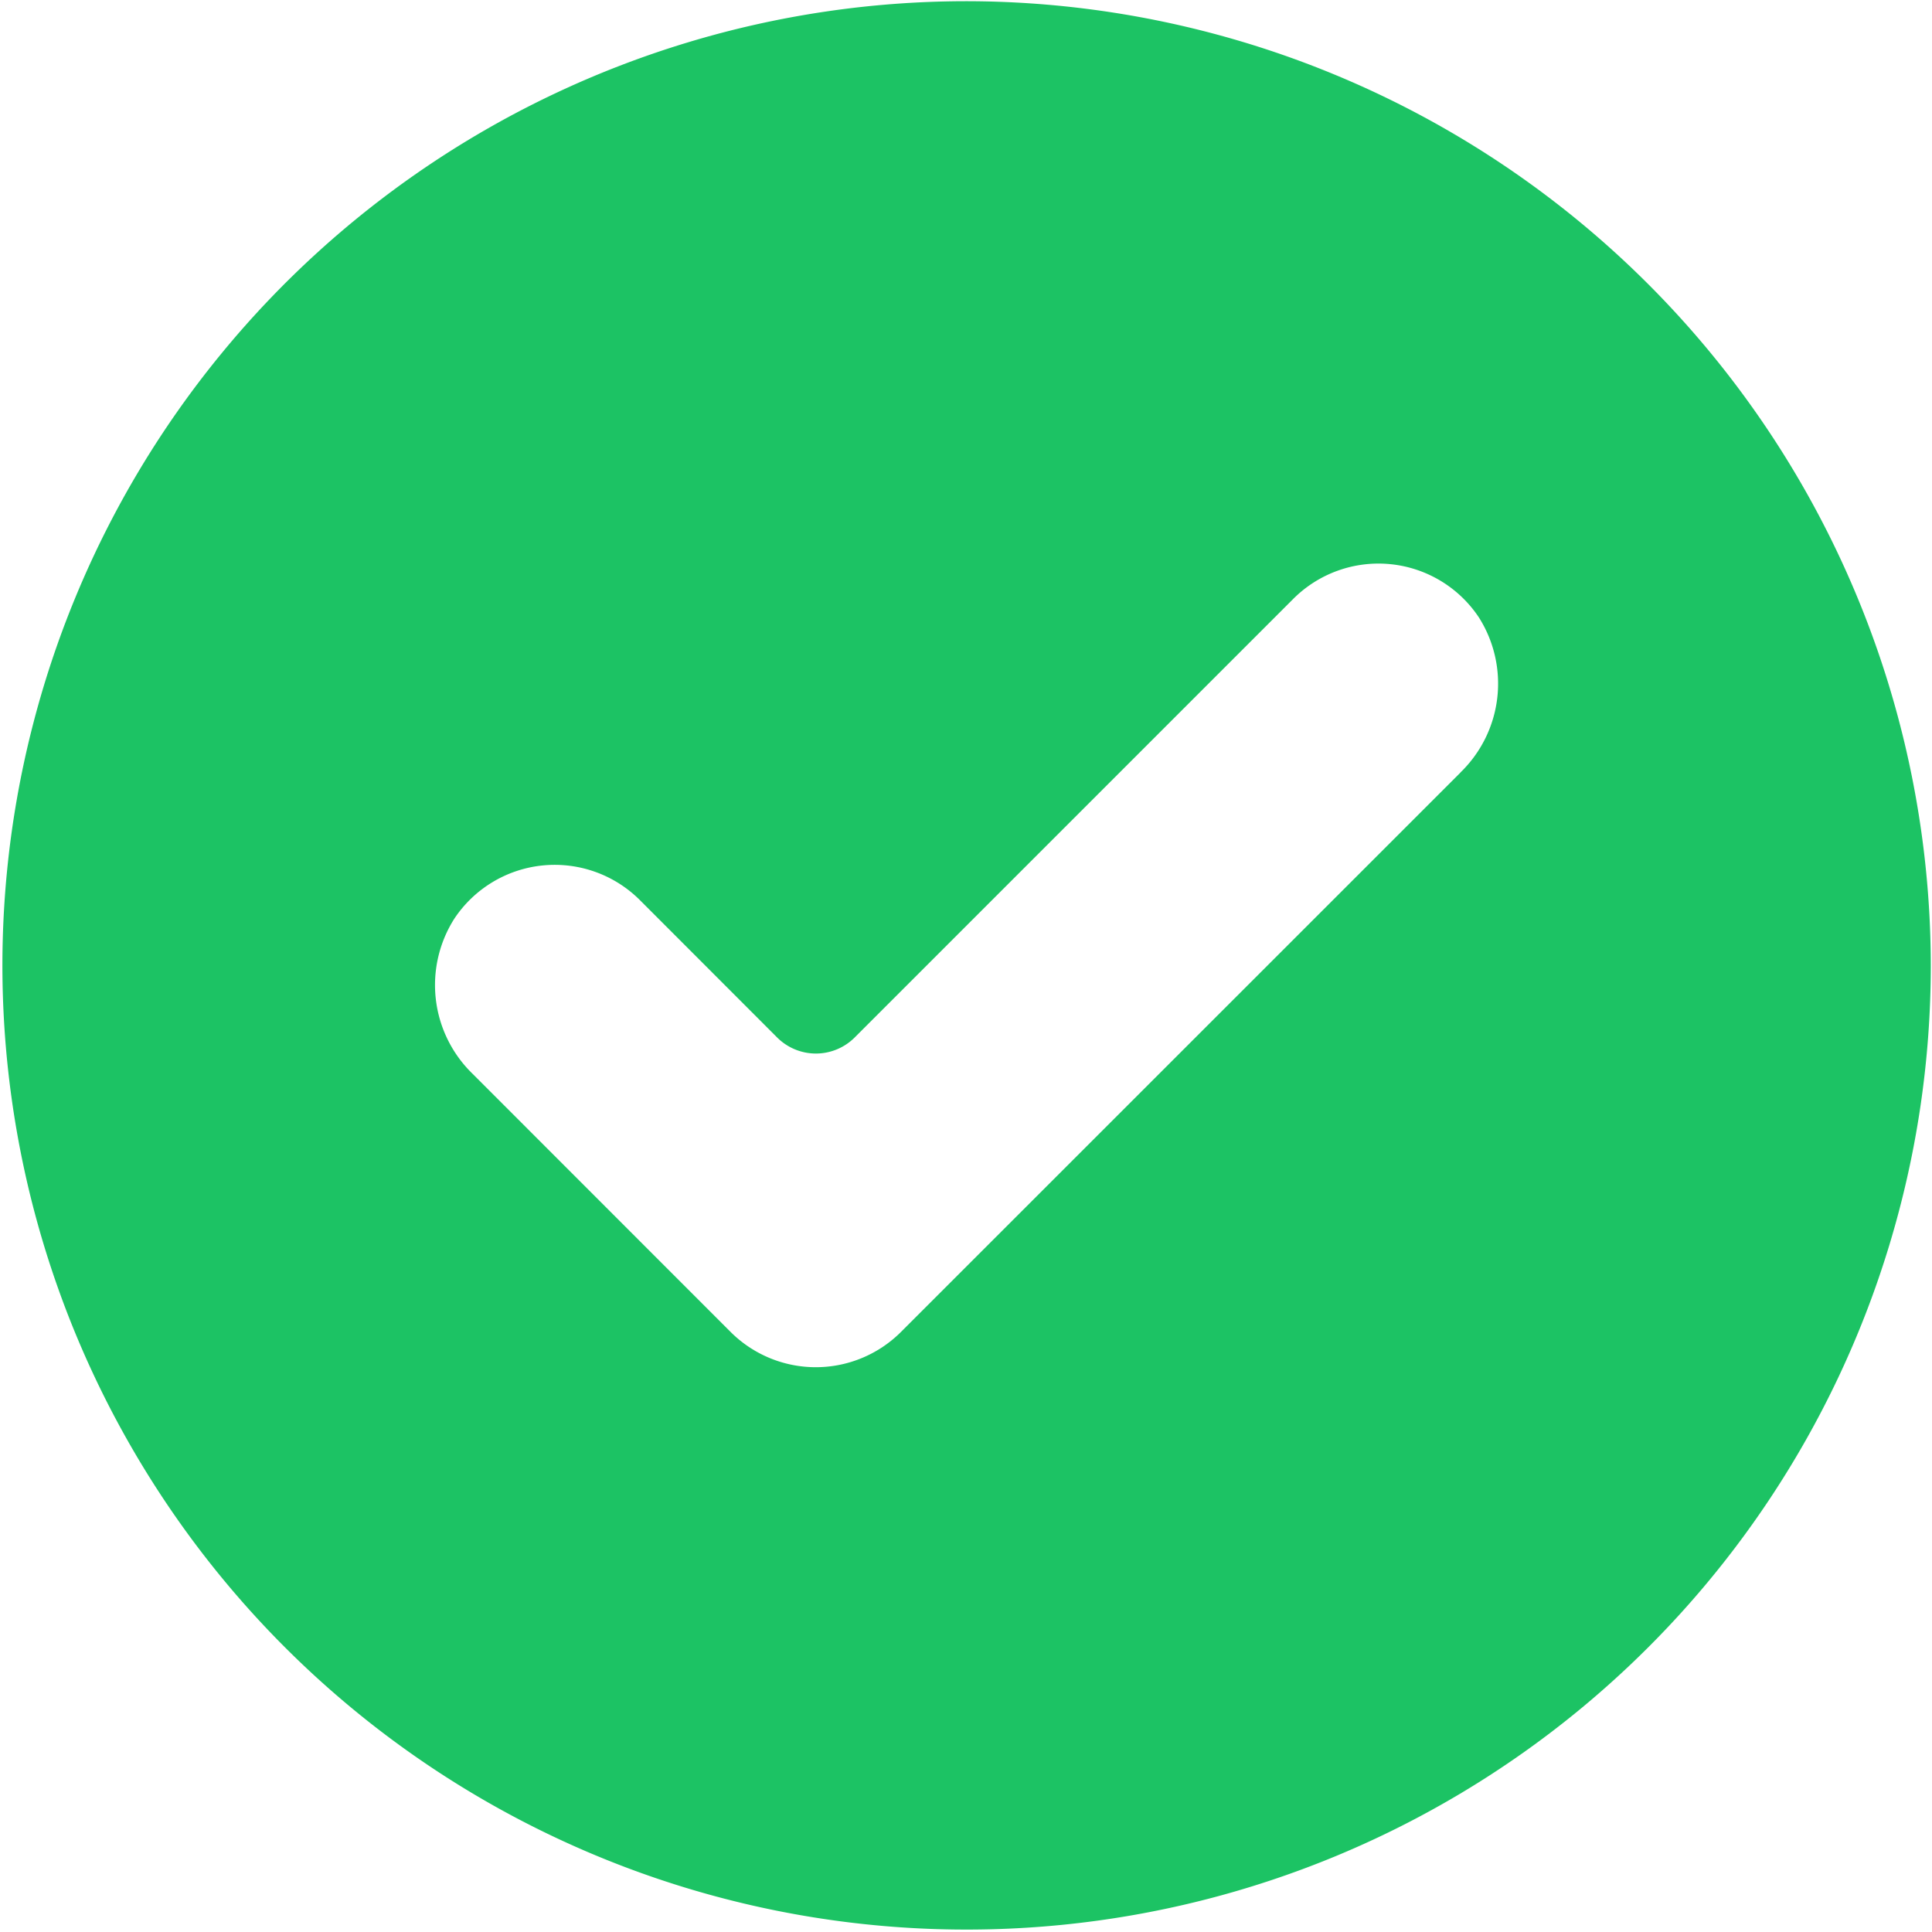 <svg width="16" height="16" fill="none" xmlns="http://www.w3.org/2000/svg"><g clip-path="url(#clip0_1_238)"><path d="M8.005.01a7.985 7.985 0 107.985 7.985A7.995 7.995 0 008.005.01zm4.09 6.388L7.462 11.03a.998.998 0 01-1.412 0L3.915 8.894a1.024 1.024 0 01-.153-1.285.998.998 0 011.538-.154l1.136 1.137a.454.454 0 00.642 0L10.71 4.96a.998.998 0 011.538.154 1.024 1.024 0 01-.154 1.284z" fill="#1CC364"/></g><defs><clipPath id="clip0_1_238"><path fill="#fff" d="M0 0h16v16H0z"/></clipPath></defs></svg>